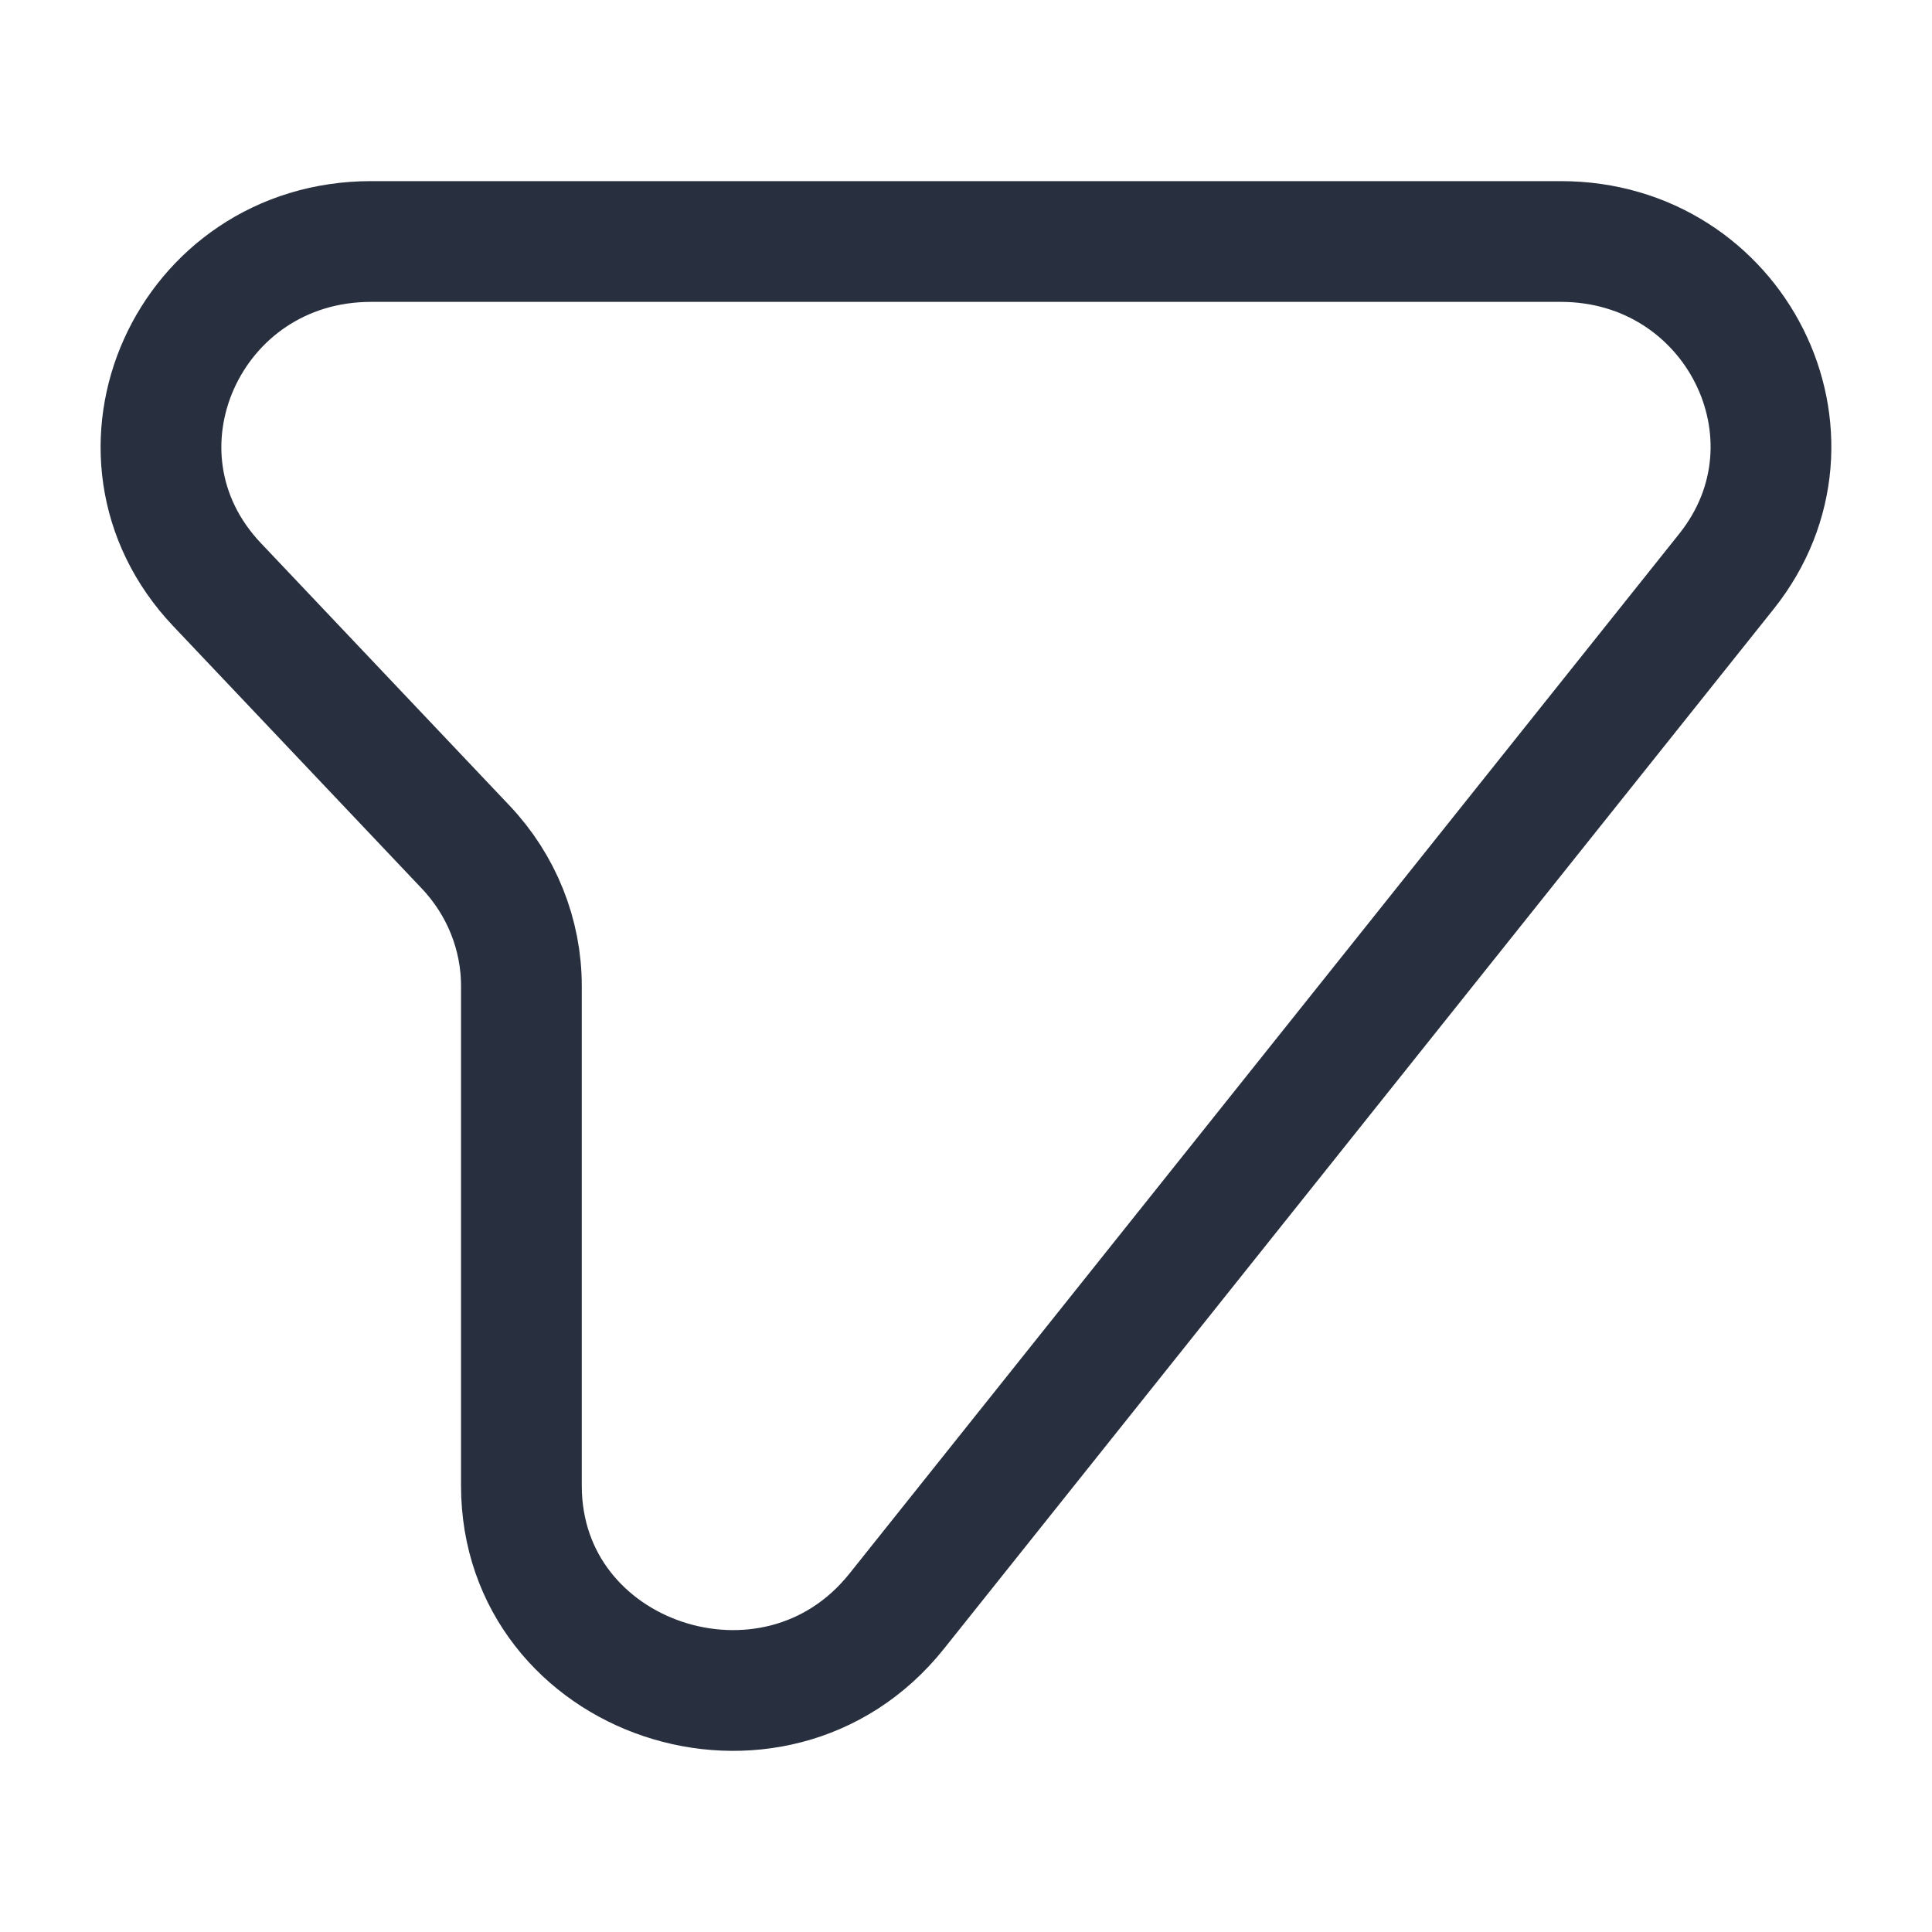 <svg width="24" height="24" viewBox="0 0 24 24" fill="none" xmlns="http://www.w3.org/2000/svg">
<path d="M19.389 3H4.611C2.339 3 1.155 5.635 2.696 7.262L5.786 10.524C6.23 10.993 6.477 11.609 6.477 12.247V18.455C6.477 20.873 9.616 21.923 11.139 20.015L21.446 7.099C22.777 5.431 21.558 3 19.389 3Z" stroke="#28303F" stroke-width="1.5" stroke-linecap="round" stroke-linejoin="round"/>
</svg>
